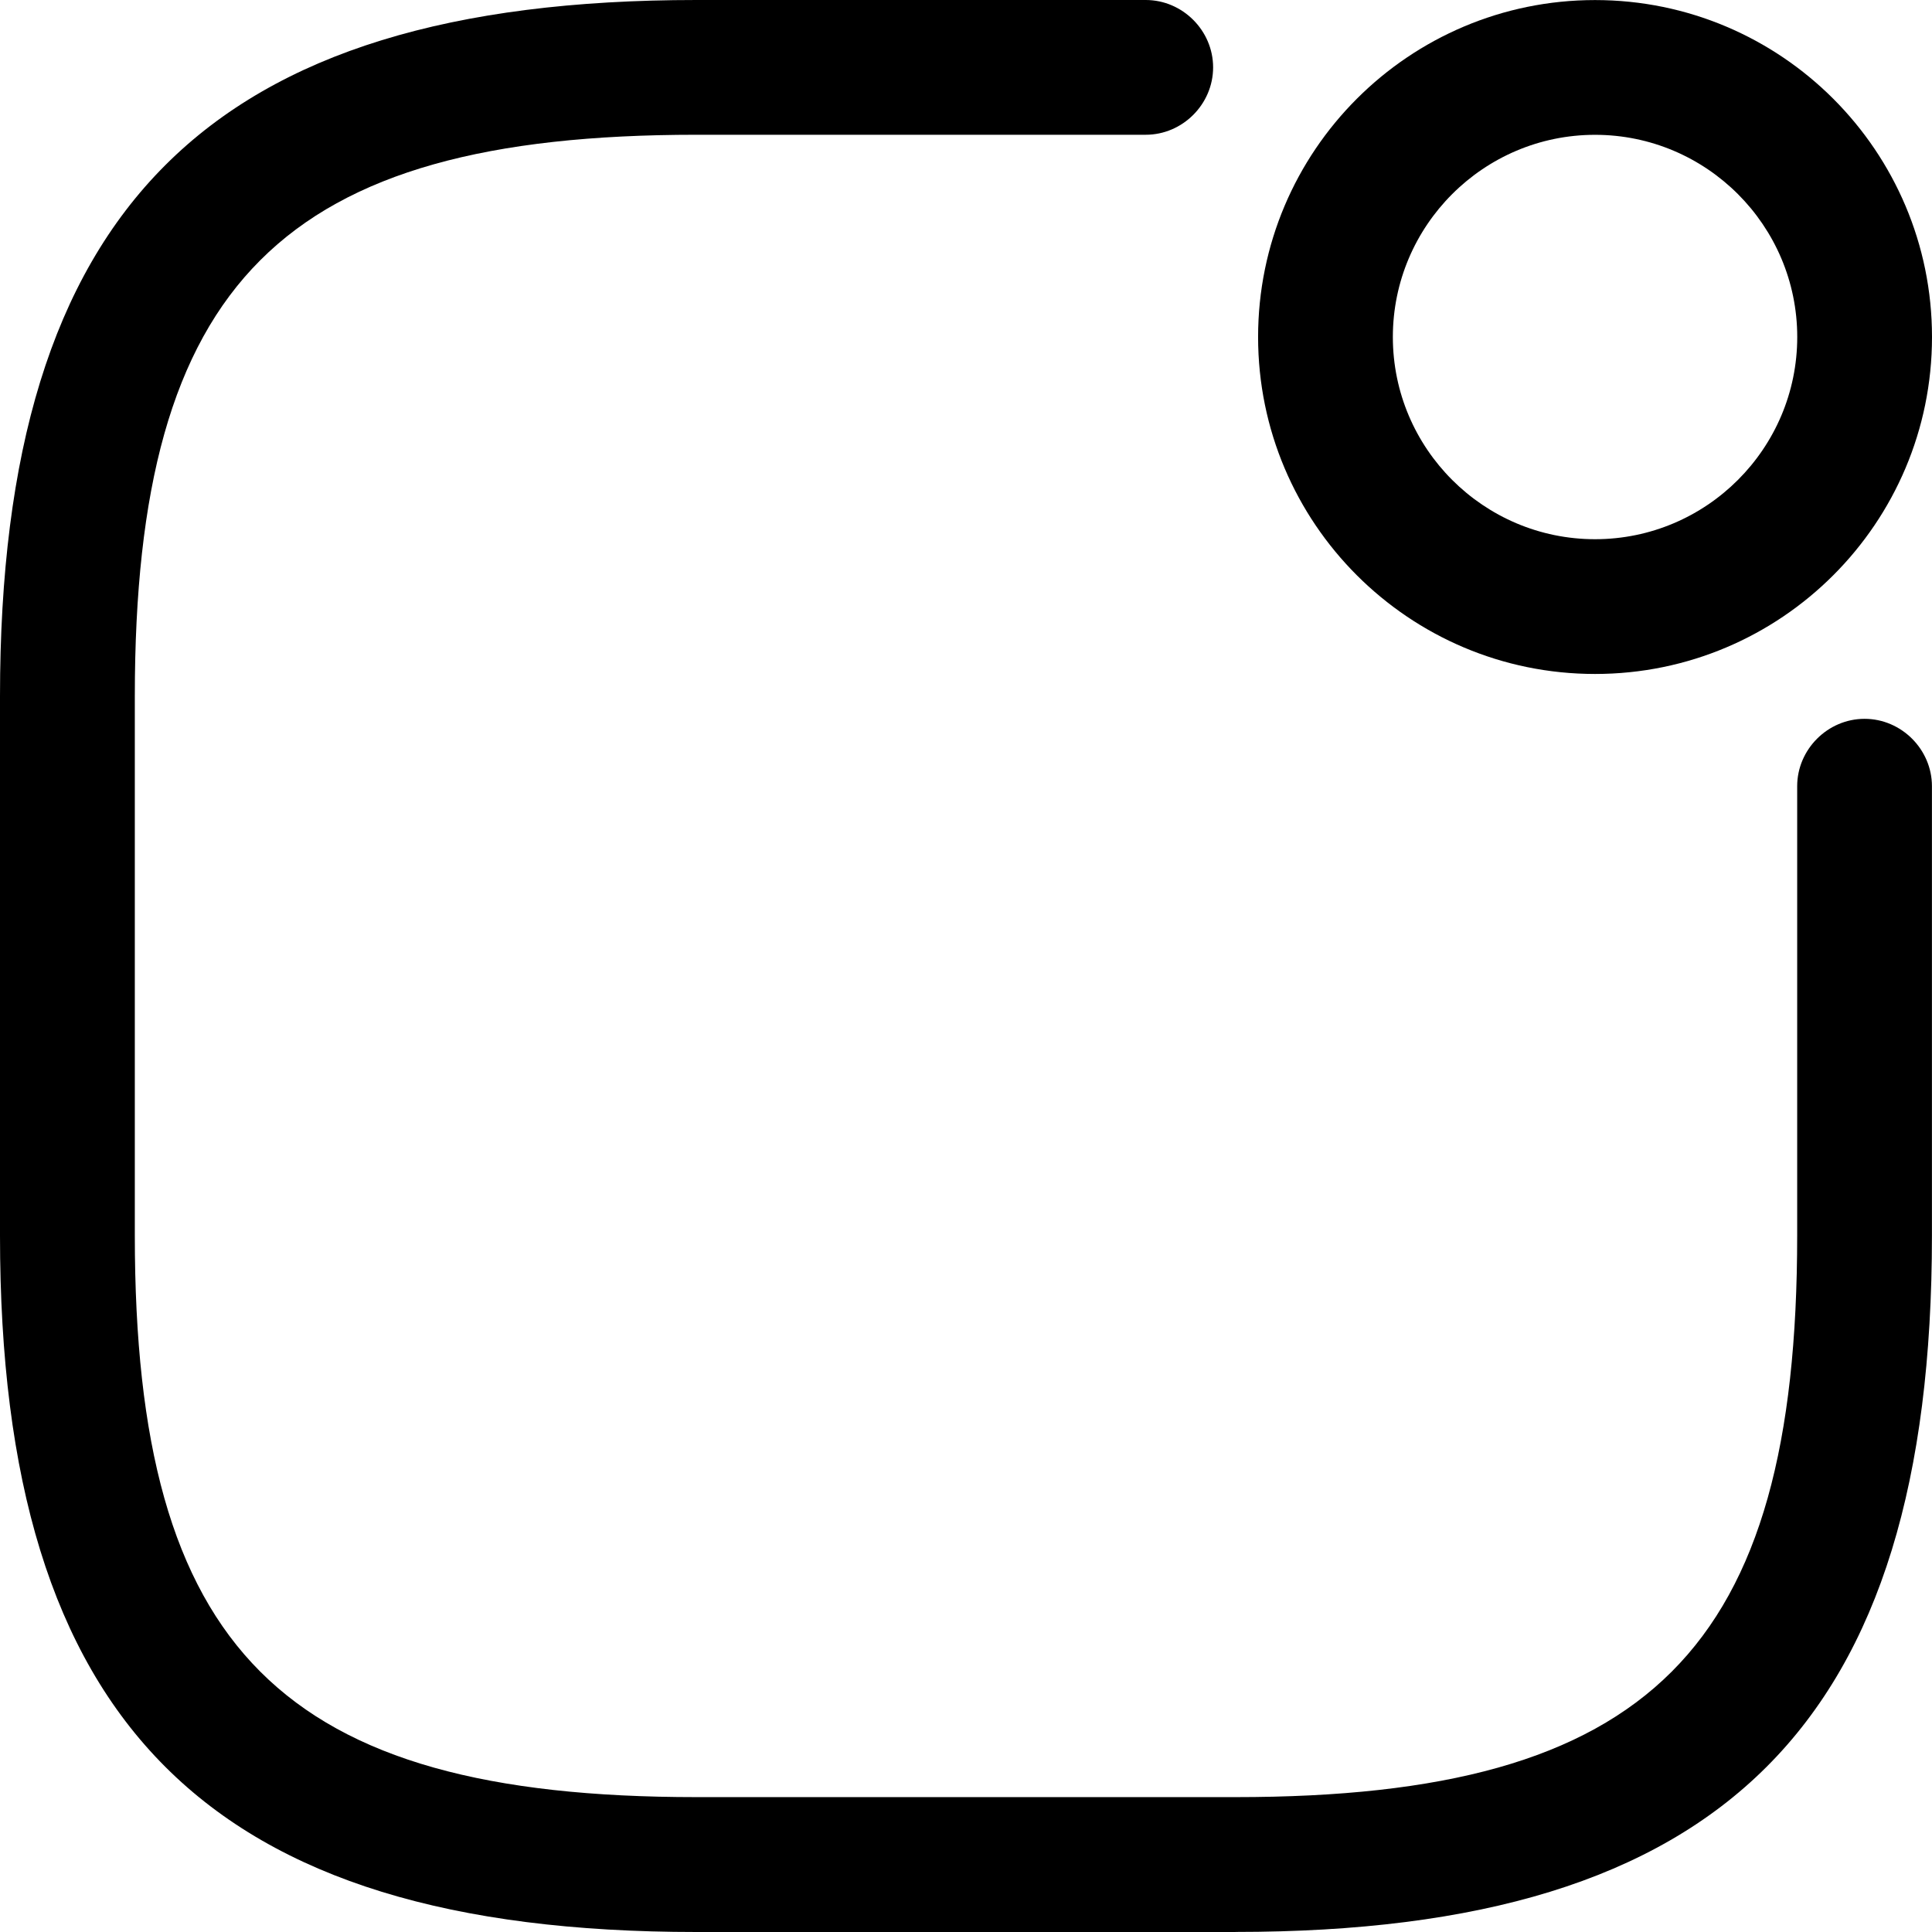 <!-- Generated by IcoMoon.io -->
<svg version="1.1" xmlns="http://www.w3.org/2000/svg" width="32" height="32" viewBox="0 0 32 32">
<title>notification-1</title>
<path d="M26.419 11.163c-3.081 0-5.581-2.5-5.581-5.581s2.5-5.581 5.581-5.581c3.081 0 5.581 2.5 5.581 5.581s-2.5 5.581-5.581 5.581zM26.419 2.233c-1.846 0-3.349 1.503-3.349 3.349s1.503 3.349 3.349 3.349c1.846 0 3.349-1.503 3.349-3.349s-1.503-3.349-3.349-3.349z"></path>
<path d="M20.465 32h-8.93c-8.082 0-11.535-3.453-11.535-11.535v-8.93c0-8.082 3.453-11.535 11.535-11.535h7.442c0.61 0 1.116 0.506 1.116 1.116s-0.506 1.116-1.116 1.116h-7.442c-6.861 0-9.302 2.441-9.302 9.302v8.93c0 6.861 2.441 9.302 9.302 9.302h8.93c6.861 0 9.302-2.441 9.302-9.302v-7.442c0-0.61 0.506-1.116 1.116-1.116s1.116 0.506 1.116 1.116v7.442c0 8.082-3.453 11.535-11.535 11.535z"></path>
</svg>
